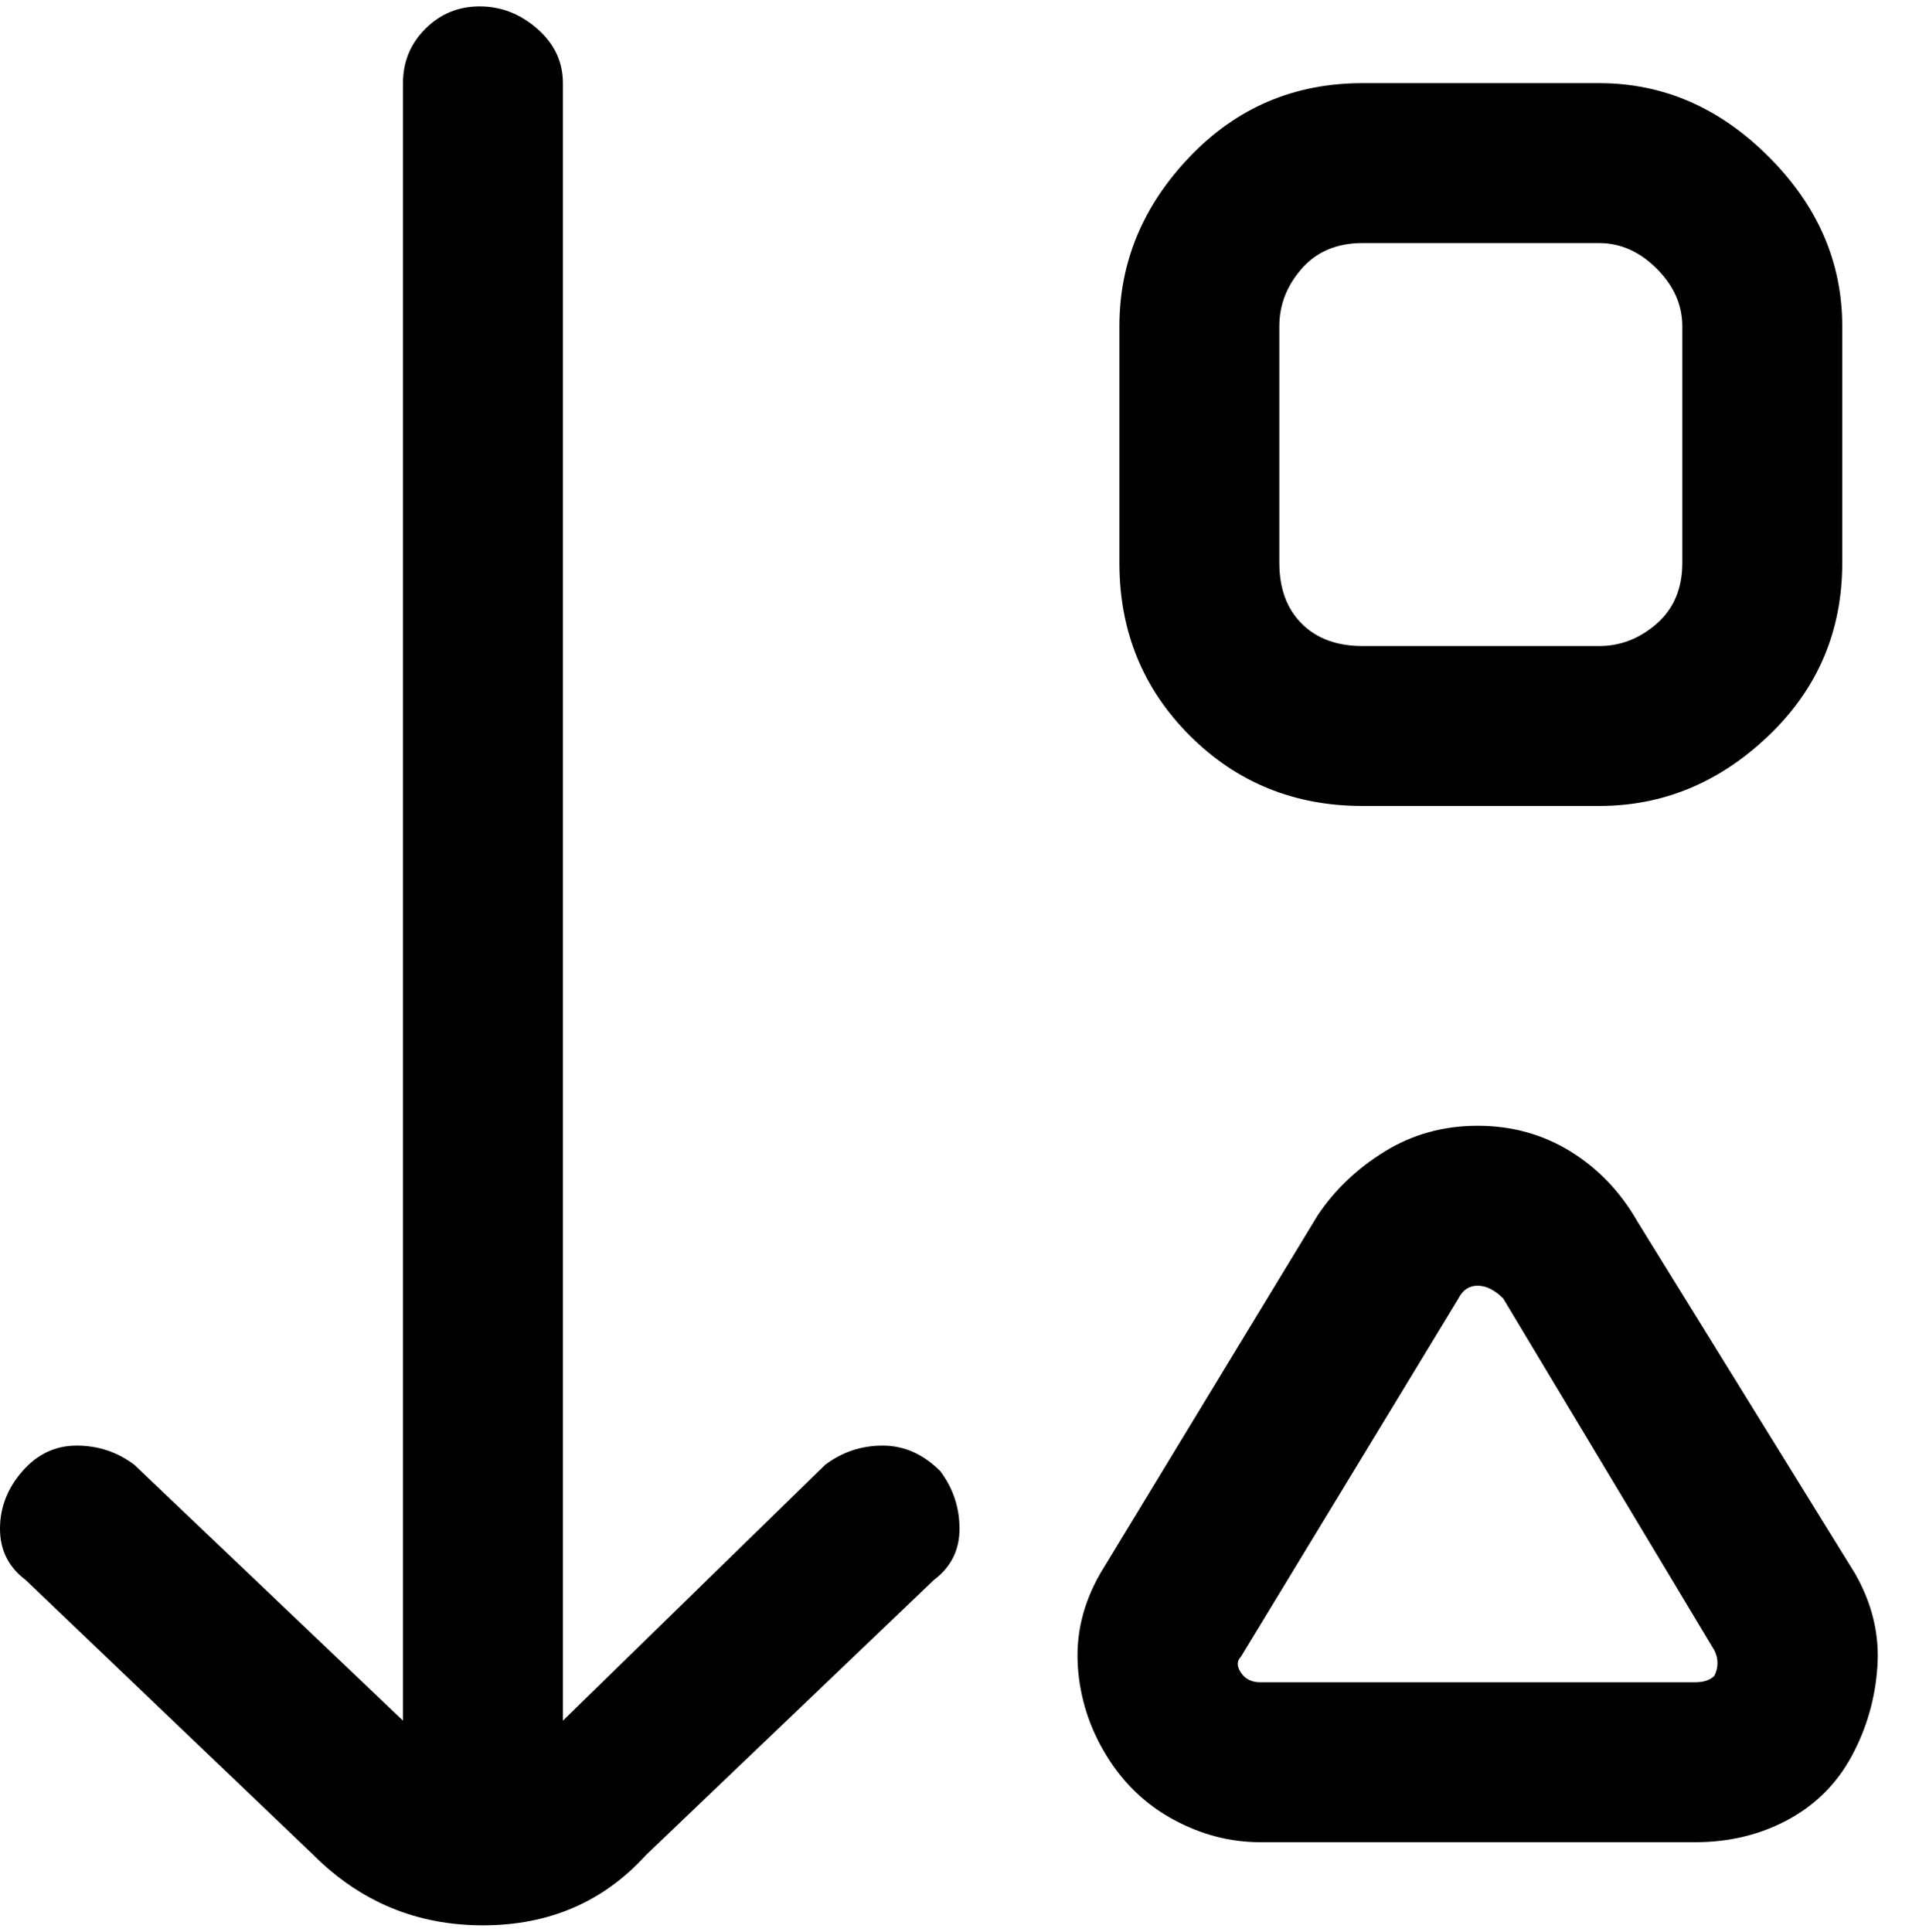 <svg viewBox="0 0 300 302.001" xmlns="http://www.w3.org/2000/svg"><path d="M213 126h37q15 0 26.5-11T288 88V51q0-15-11.5-26.5T250 13h-37q-16 0-27 11.5T175 51v37q0 16 11 27t27 11zm-13-75q0-5 3.5-9t9.5-4h37q5 0 9 4t4 9v37q0 6-4 9.5t-9 3.5h-37q-6 0-9.5-3.5T200 88V51zm-53 179q3 4 3 9t-4 8l-45 43q-10 11-25.5 11T49 290L4 247q-4-3-4-8t3.5-9q3.5-4 8.5-4t9 3l42 40V13q0-5 3.5-8.5T75 1q5 0 9 3.5t4 8.5v256l41-40q4-3 9-3t9 4zm143 16l-34-55q-4-7-10.5-11t-14.5-4q-8 0-14.5 4T206 190l-34 56q-4 7-3.5 14.5t4.5 14q4 6.5 10.5 10T197 288h68q8 0 14.5-3.5t10-10q3.5-6.5 4-14T290 246zm-22 16q-1 1-3 1h-68q-2 0-3-1.5t0-2.5l34-56q1-2 3-2t4 2l33 55q1 2 0 4z"/></svg>